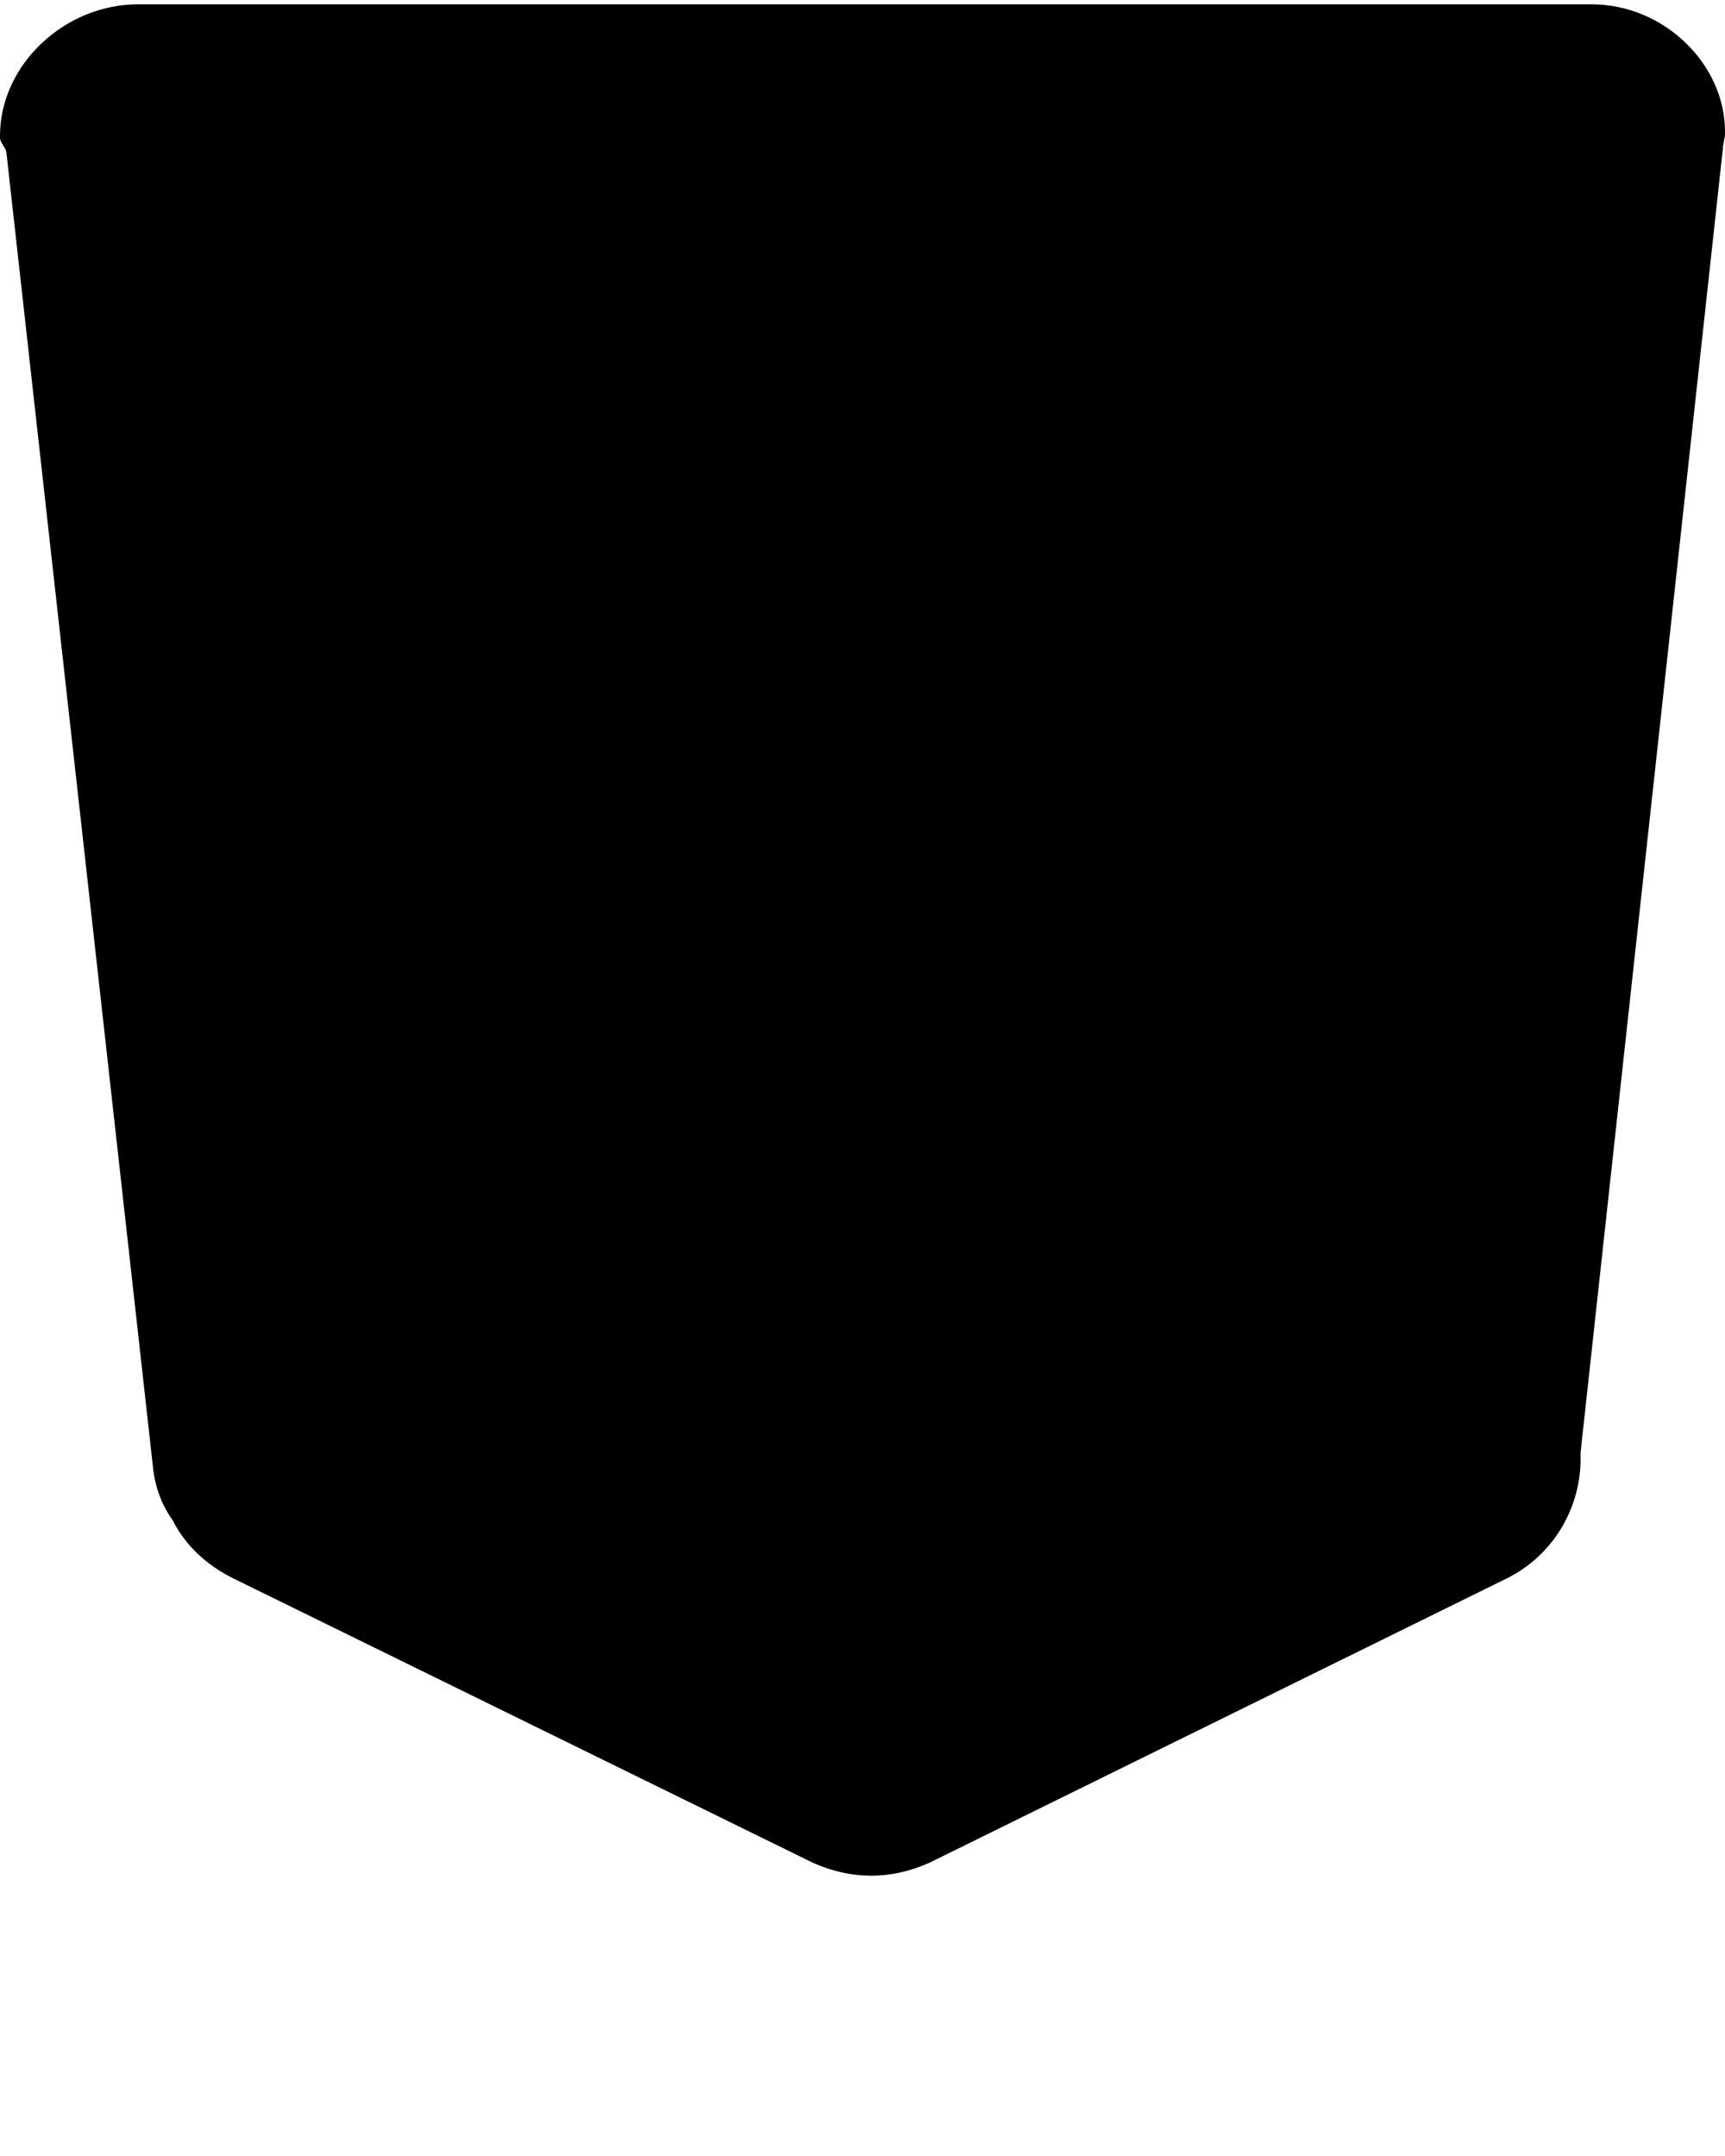 <svg xmlns="http://www.w3.org/2000/svg" xml:space="preserve" viewBox="0 0 80 100"><path d="M6.4.2C3 .2 0 3 0 6.3v.1c0 .2.3.5.3.7l6.8 61q.15 1.35.9 2.4c.6 1.199 1.6 2.1 2.8 2.7l26.9 13.2q1.35.599 2.7.6 1.35 0 2.7-.6l26.8-13.2c2.2-1.1 3.5-3.4 3.399-5.8L79.9 6.9c0-.2.1-.5.1-.7v-.1C80 3 77.2.2 73.8.2z"/></svg>
